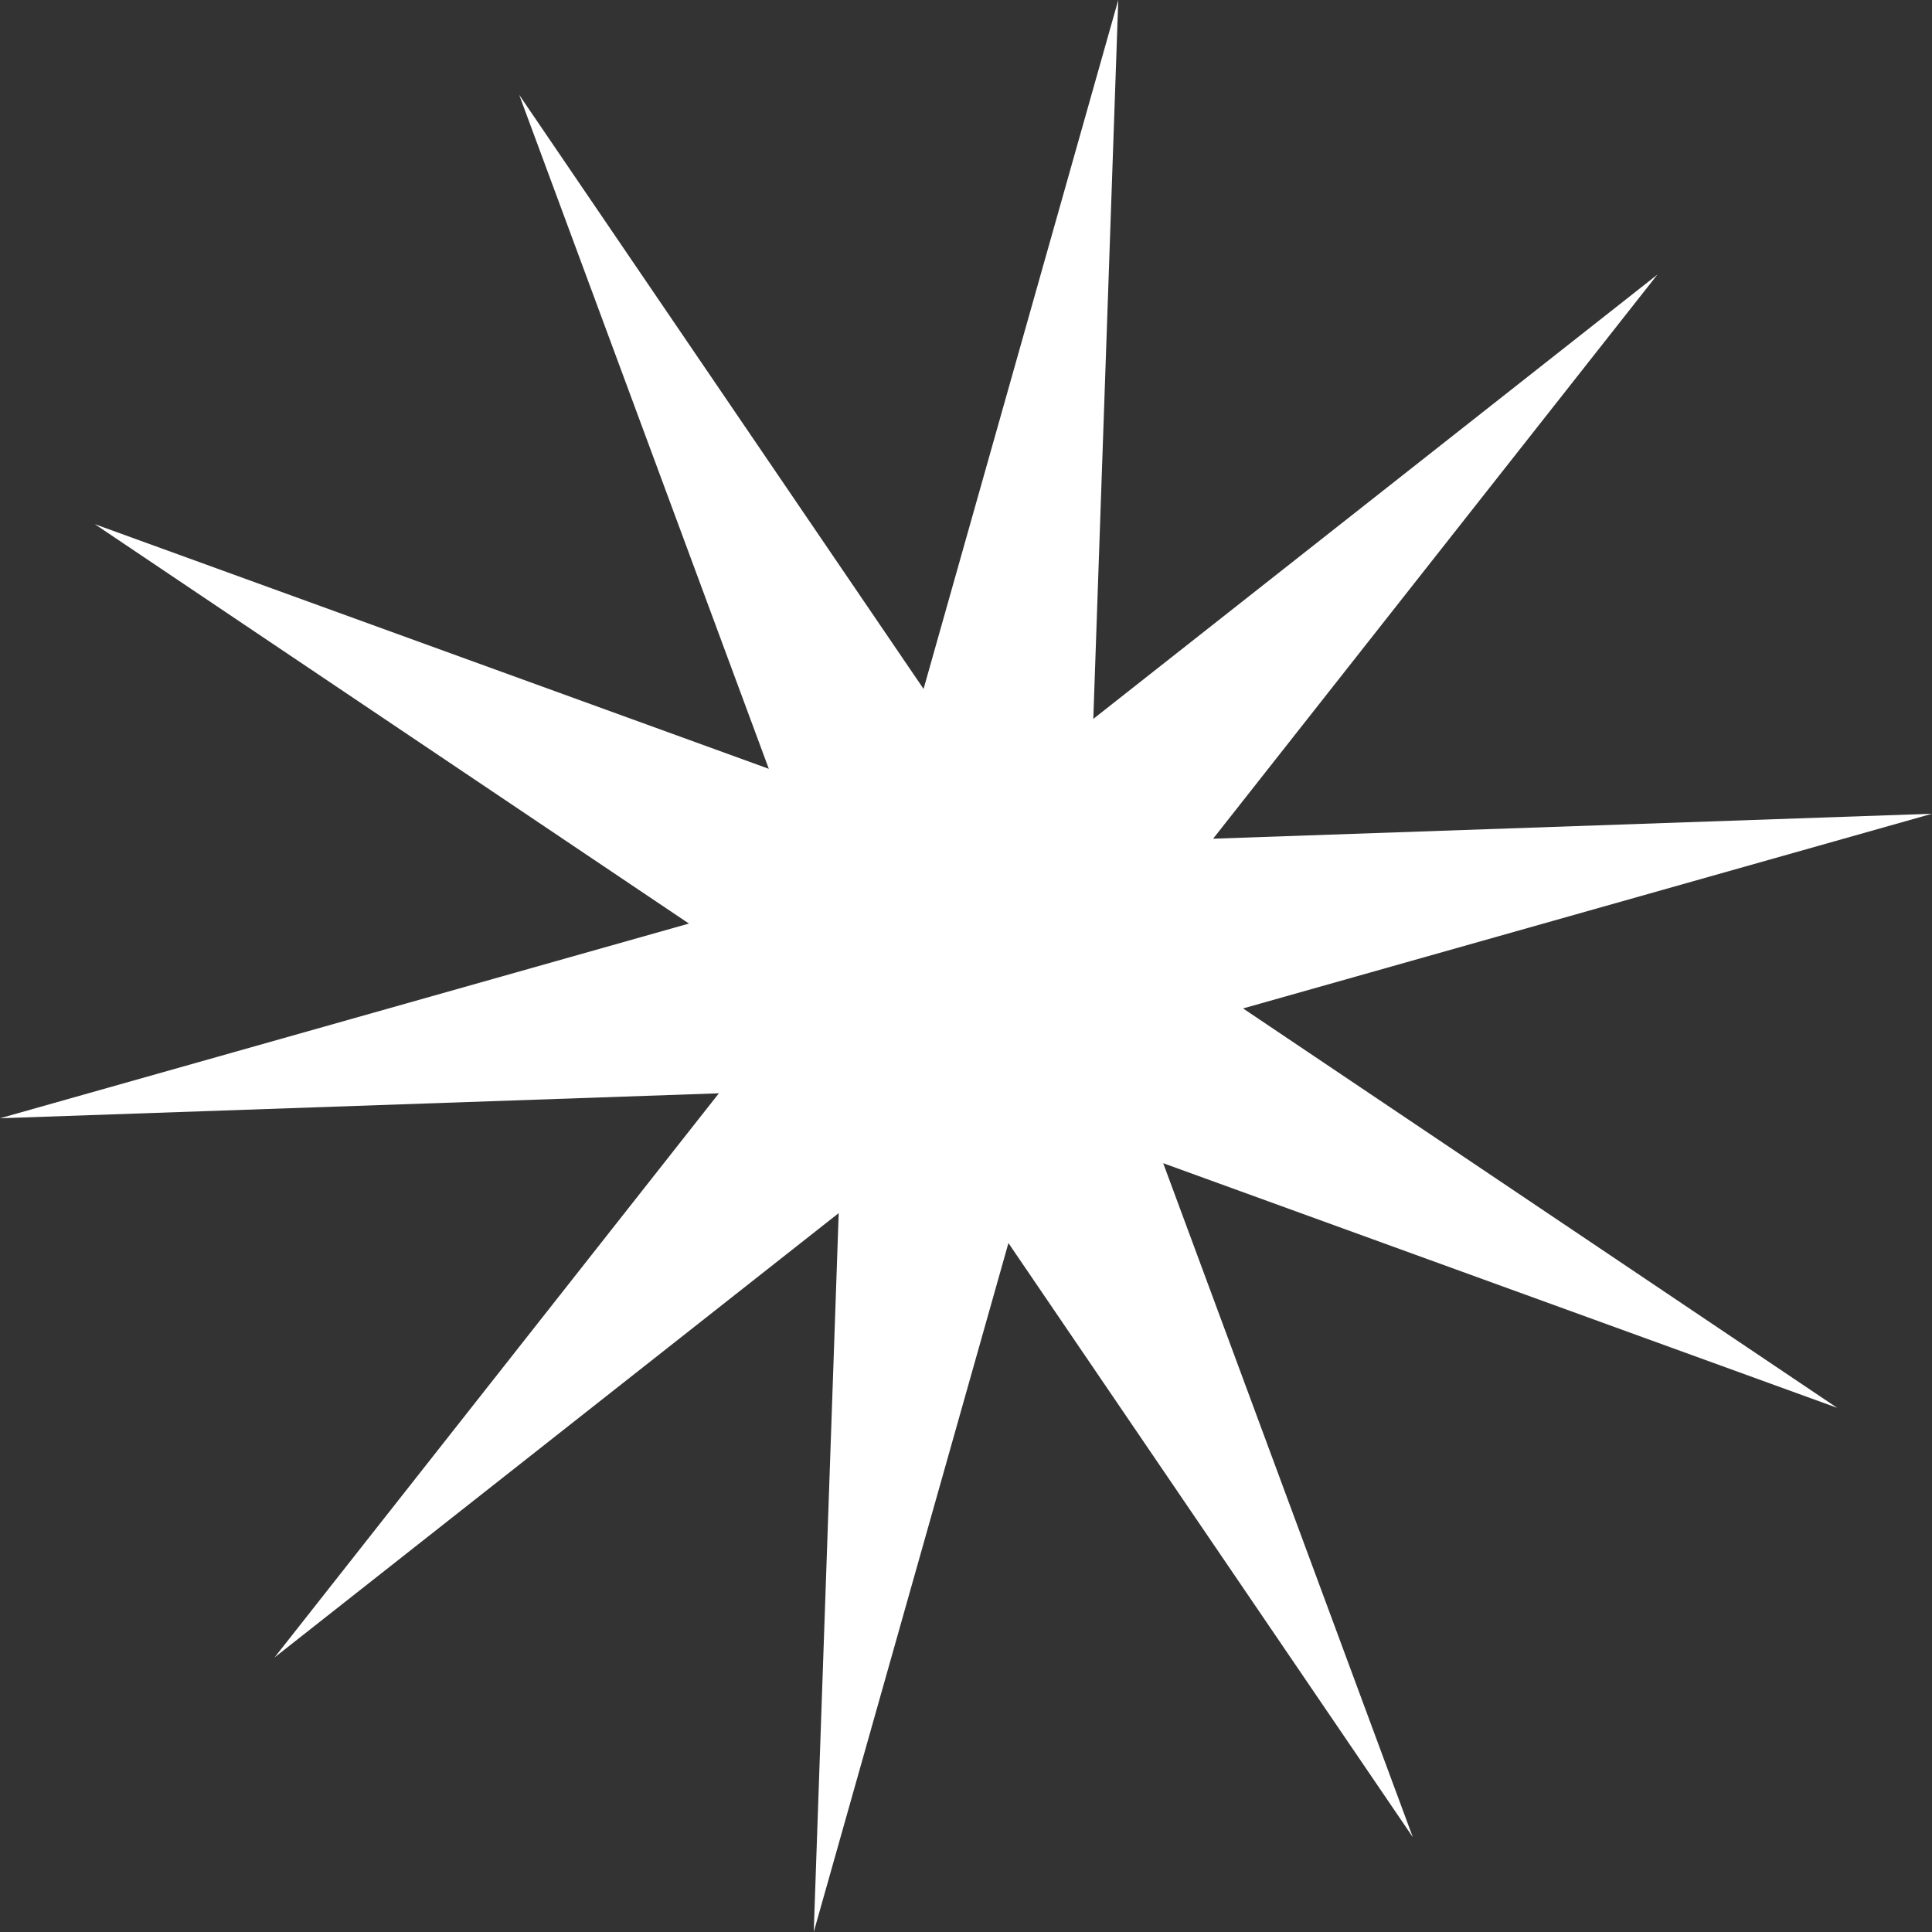 <!-- Generator: Adobe Illustrator 21.1.0, SVG Export Plug-In  -->
<svg version="1.1"
	 xmlns="http://www.w3.org/2000/svg" xmlns:xlink="http://www.w3.org/1999/xlink" xmlns:a="http://ns.adobe.com/AdobeSVGViewerExtensions/3.0/"
	 x="0px" y="0px" width="38.7px" height="38.7px" viewBox="0 0 38.7 38.7" style="enable-background:new 0 0 38.7 38.7;"
	 xml:space="preserve">
<rect x="0" y="0" width="38.7" height="38.7" fill="#333333" stroke="none"/>
<style type="text/css">
	.st0{fill:#FFFFFF;}
</style>
<defs>
</defs>
<polygon class="st0" points="10.4,1.9 18.5,13.8 22.4,0 21.9,14.4 33.2,5.5 24.3,16.8 38.7,16.3 24.9,20.2 36.8,28.2 23.3,23.3 
	28.3,36.8 20.2,24.9 16.3,38.7 16.8,24.3 5.5,33.2 14.4,21.9 0,22.4 13.8,18.5 1.9,10.5 15.4,15.4 "/>
</svg>
